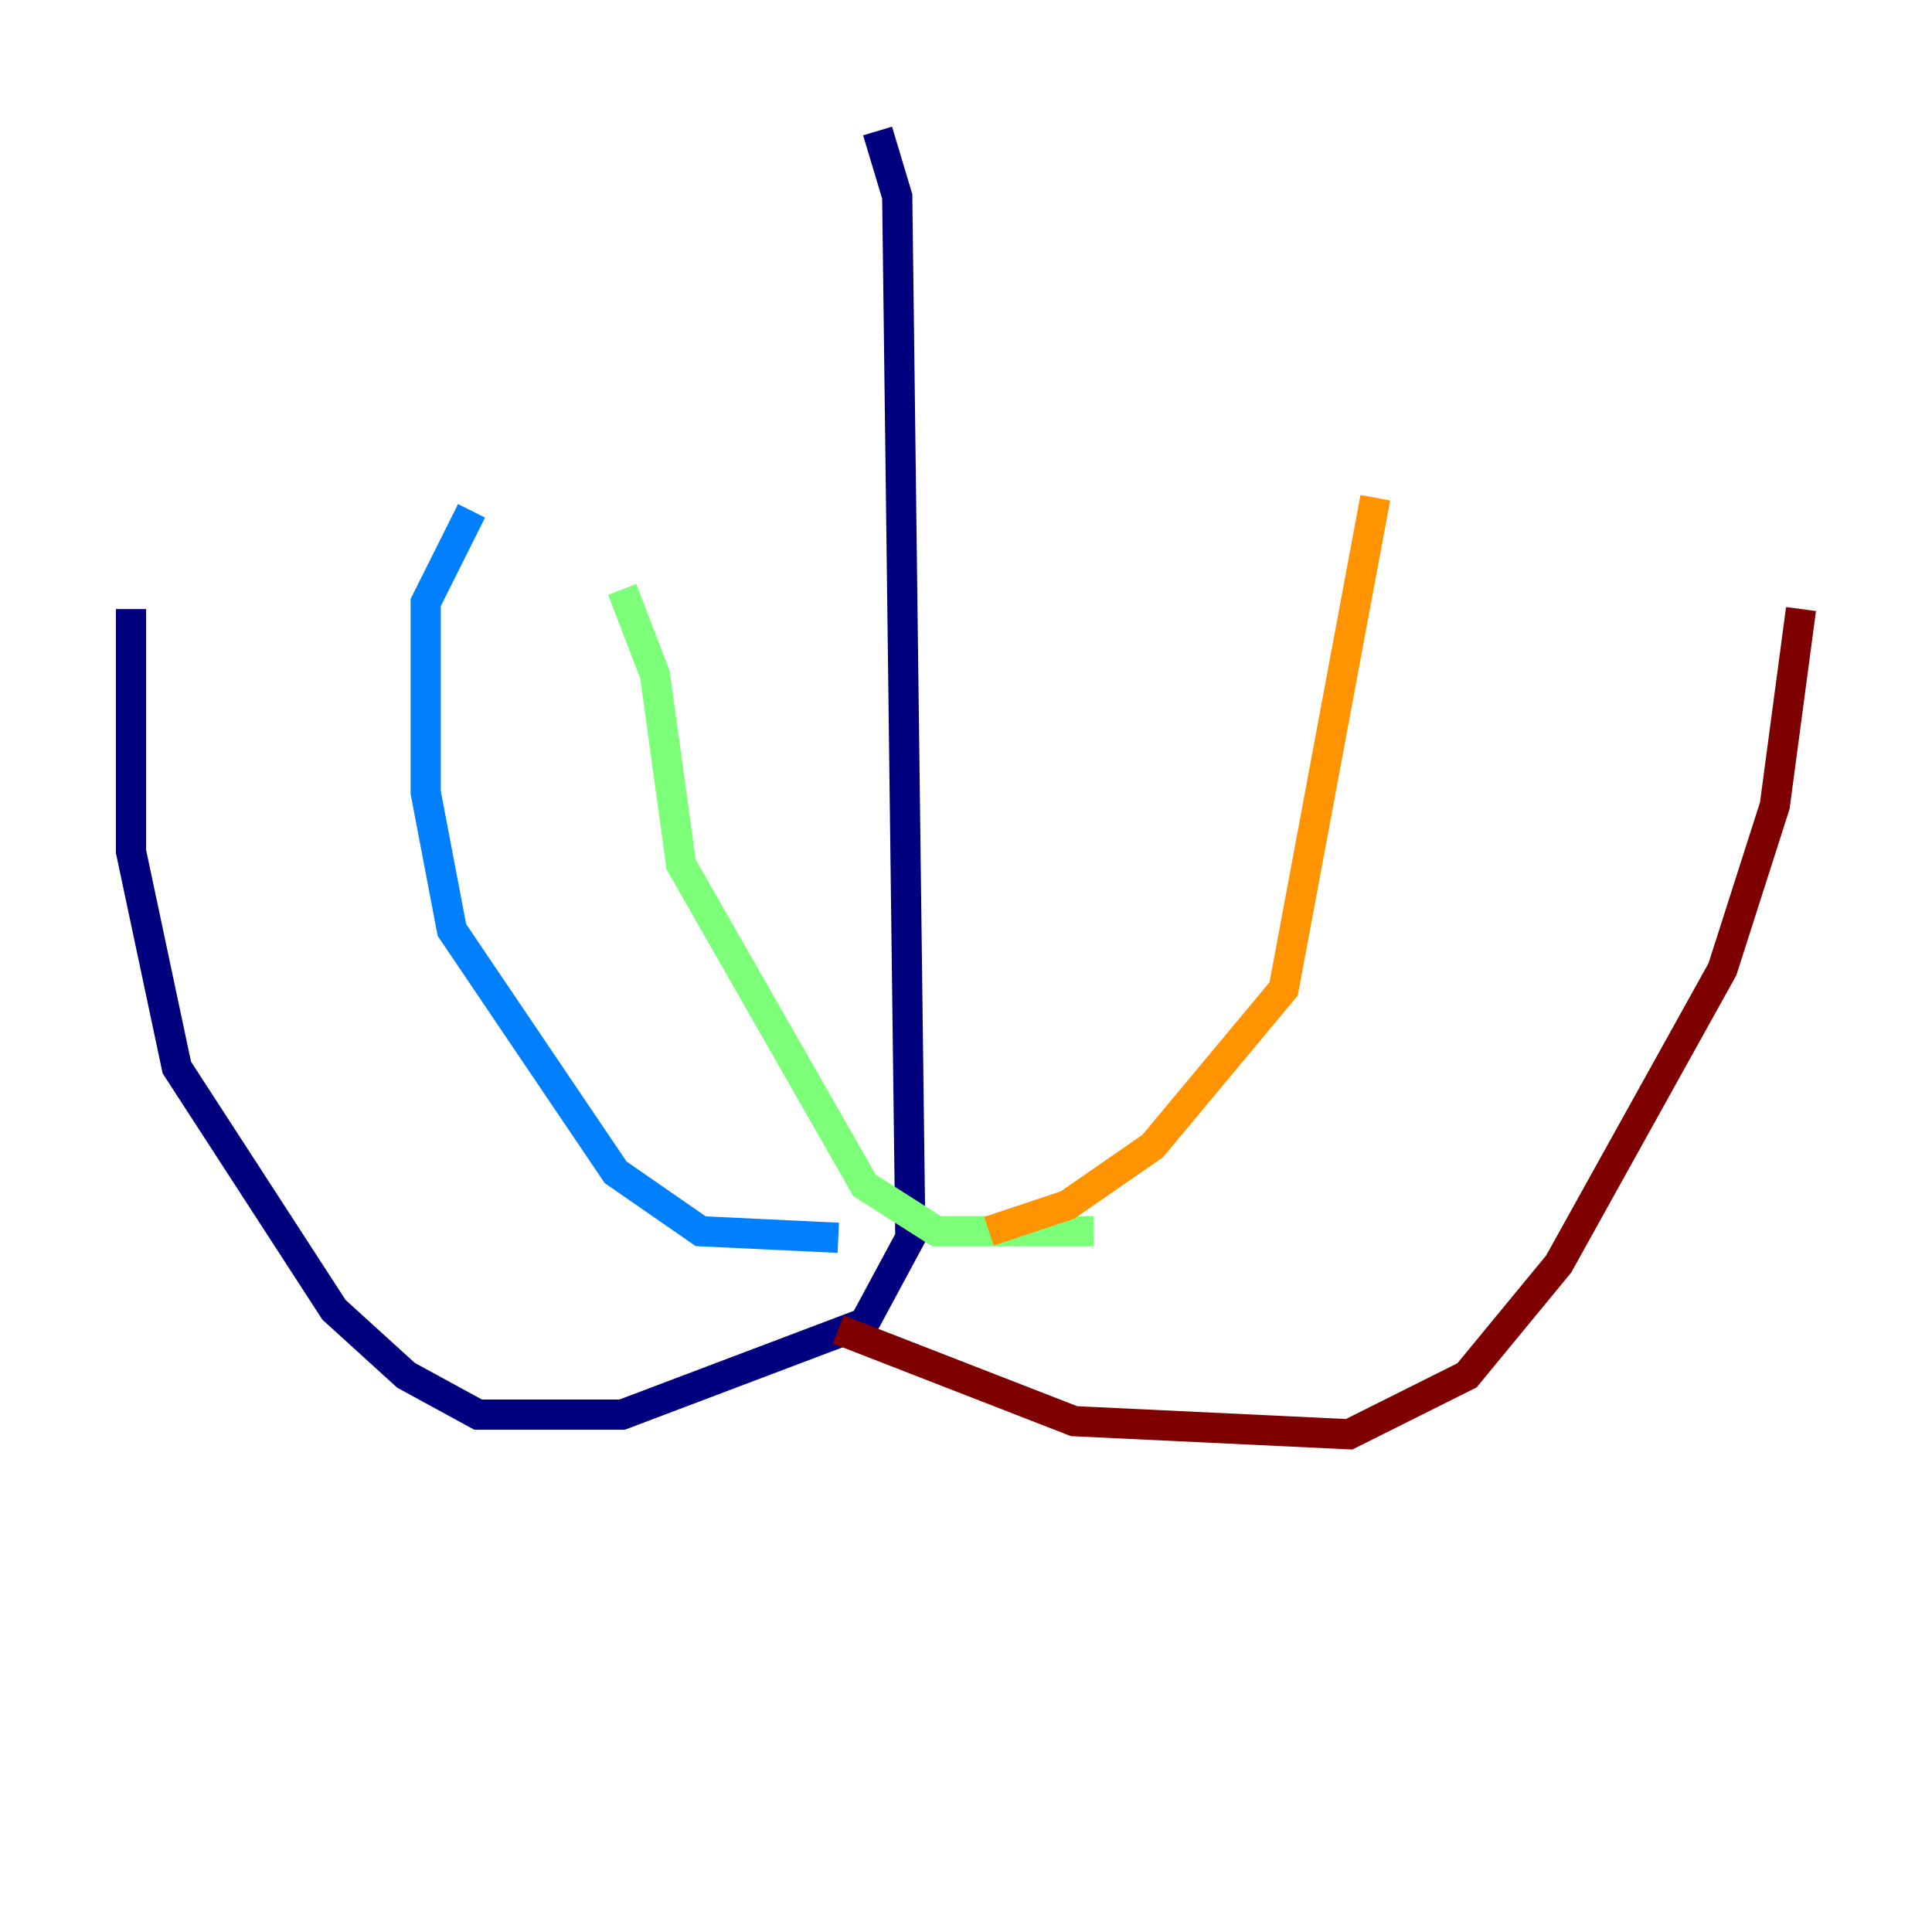 <?xml version="1.0" encoding="utf-8" ?>
<svg baseProfile="tiny" height="128" version="1.2" viewBox="0,0,128,128" width="128" xmlns="http://www.w3.org/2000/svg" xmlns:ev="http://www.w3.org/2001/xml-events" xmlns:xlink="http://www.w3.org/1999/xlink"><defs /><polyline fill="none" points="58.142,8.678 59.444,13.017 60.312,82.007 57.275,87.647 41.22,93.722 31.675,93.722 26.902,91.119 22.129,86.78 11.715,70.725 8.678,56.407 8.678,40.352" stroke="#00007f" stroke-width="2" /><polyline fill="none" points="55.539,82.007 46.427,81.573 40.786,77.668 29.939,61.614 28.203,52.502 28.203,39.919 31.241,33.844" stroke="#0080ff" stroke-width="2" /><polyline fill="none" points="41.22,39.051 43.39,44.691 45.125,57.275 57.275,78.536 62.047,81.573 72.461,81.573" stroke="#7cff79" stroke-width="2" /><polyline fill="none" points="65.519,81.573 70.725,79.837 76.366,75.932 85.044,65.519 91.119,32.976" stroke="#ff9400" stroke-width="2" /><polyline fill="none" points="55.539,88.081 71.159,94.156 89.383,95.024 97.193,91.119 103.268,83.742 114.115,64.217 117.586,53.37 119.322,40.352" stroke="#7f0000" stroke-width="2" /></svg>